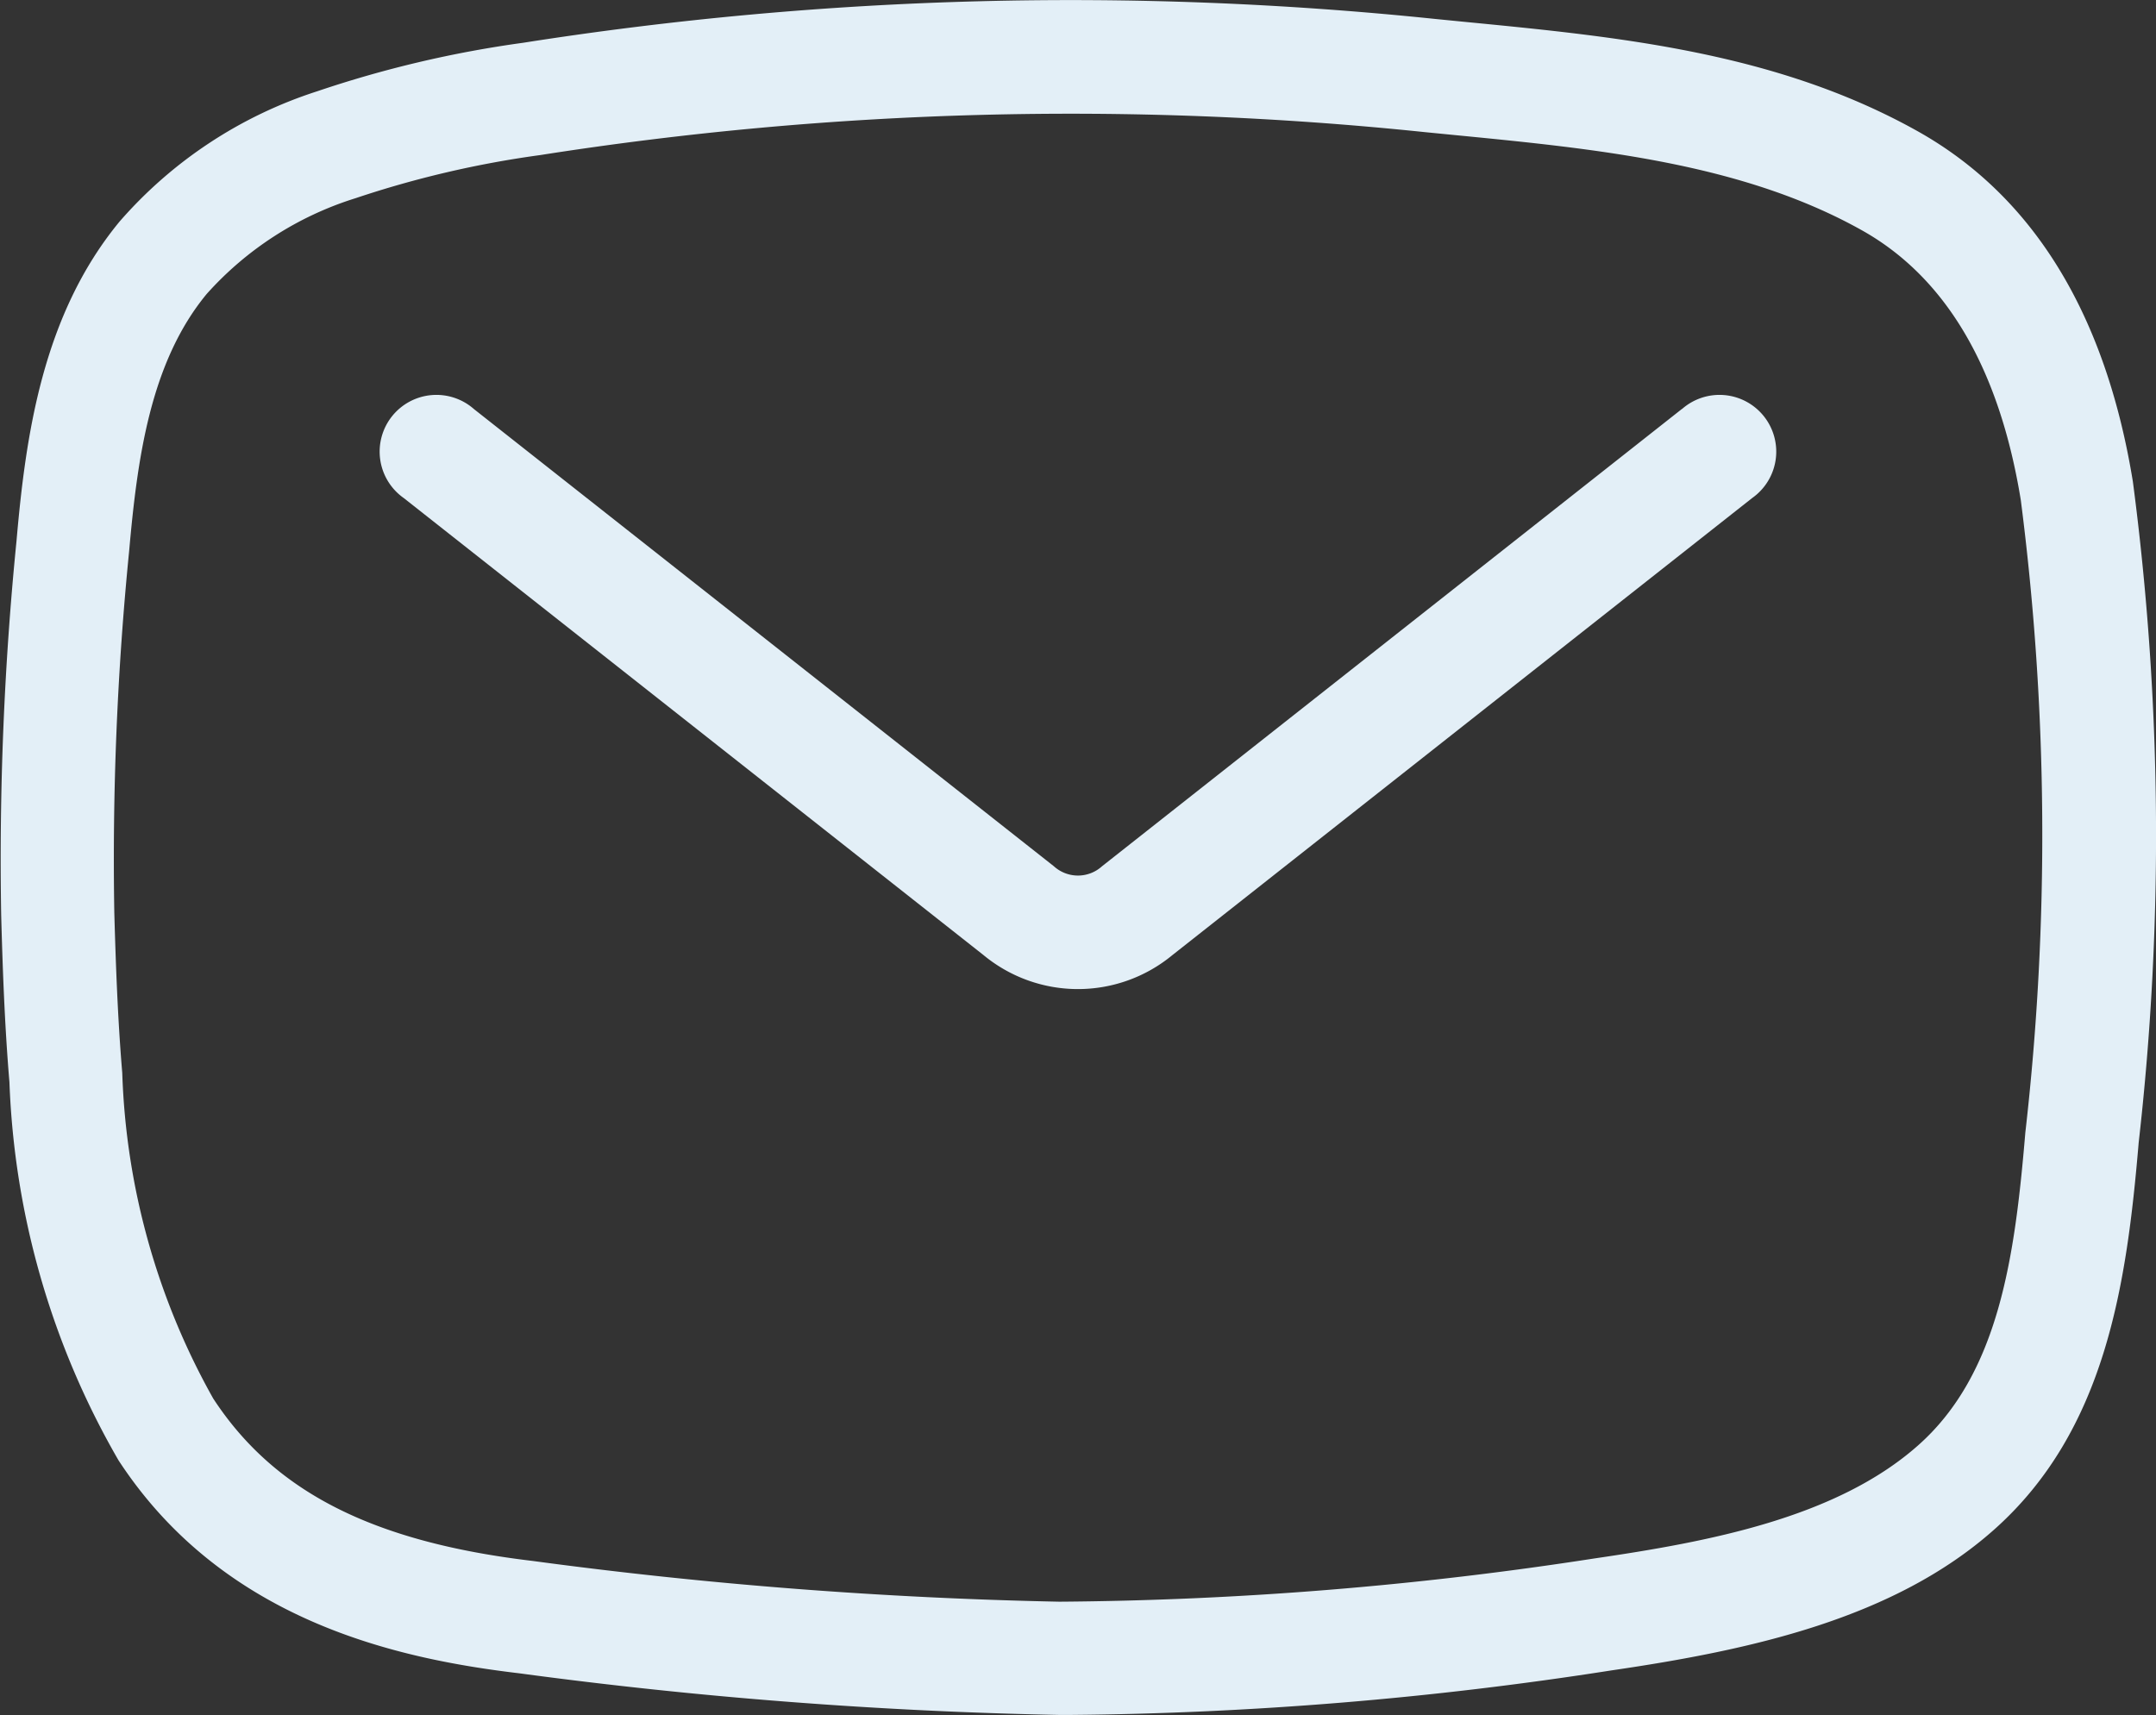 <svg xmlns="http://www.w3.org/2000/svg" width="43.648" height="34.726" viewBox="0 0 43.648 34.726">
  <rect x="0" y="0" width="43.648" height="34.726" fill="#333333" stroke="none"/>
  <g id="Email" transform="translate(-963.352 -232.602)">
    <path id="Path_27" data-name="Path 27" d="M1006.532,242.355c-.554-3.406-2.028-5.8-4.379-7.108-2.851-1.589-6.04-1.9-9.124-2.2l-.609-.06a71.479,71.479,0,0,0-18.476.481,22.541,22.541,0,0,0-4.172.983h0a8.928,8.928,0,0,0-4,2.638c-1.561,1.894-1.9,4.332-2.086,6.469a64.962,64.962,0,0,0-.31,7.577c.028,1.022.068,2.21.167,3.38a16.5,16.5,0,0,0,2.208,7.656c2.126,3.256,5.653,4.022,8.121,4.314a95.809,95.809,0,0,0,10.923.842h.235a74.877,74.877,0,0,0,10.934-.9c2.825-.413,5.72-1.043,7.755-2.849,2.264-2.01,2.688-4.973,2.93-7.836A55.07,55.07,0,0,0,1006.532,242.355Zm-2.179,13.2c-.211,2.5-.534,4.863-2.166,6.311-1.661,1.475-4.258,1.956-6.561,2.293a73.981,73.981,0,0,1-10.827.875,93.908,93.908,0,0,1-10.662-.825c-3.239-.384-5.234-1.4-6.469-3.29a14.411,14.411,0,0,1-1.841-6.594c-.094-1.11-.133-2.26-.161-3.251a63.017,63.017,0,0,1,.3-7.308c.166-1.876.426-3.824,1.569-5.21a6.729,6.729,0,0,1,3.013-1.94,20.429,20.429,0,0,1,3.741-.874,69.243,69.243,0,0,1,17.895-.466l.62.061c2.849.278,5.8.565,8.229,1.921,1.708.951,2.794,2.792,3.23,5.471A53.081,53.081,0,0,1,1004.353,255.55Z" transform="translate(0 0)" fill="#E3EFF7"/>
    <path id="Path_28" data-name="Path 28" d="M999.769,243.341,988.03,252.6a.725.725,0,0,1-.976,0l-11.739-9.256a1.149,1.149,0,1,0-1.423,1.8l11.739,9.256a3,3,0,0,0,3.822,0l11.739-9.256a1.149,1.149,0,1,0-1.423-1.8Z" transform="translate(-2.367 -2.458)" fill="#E3EFF7"/>
  </g>
</svg>
